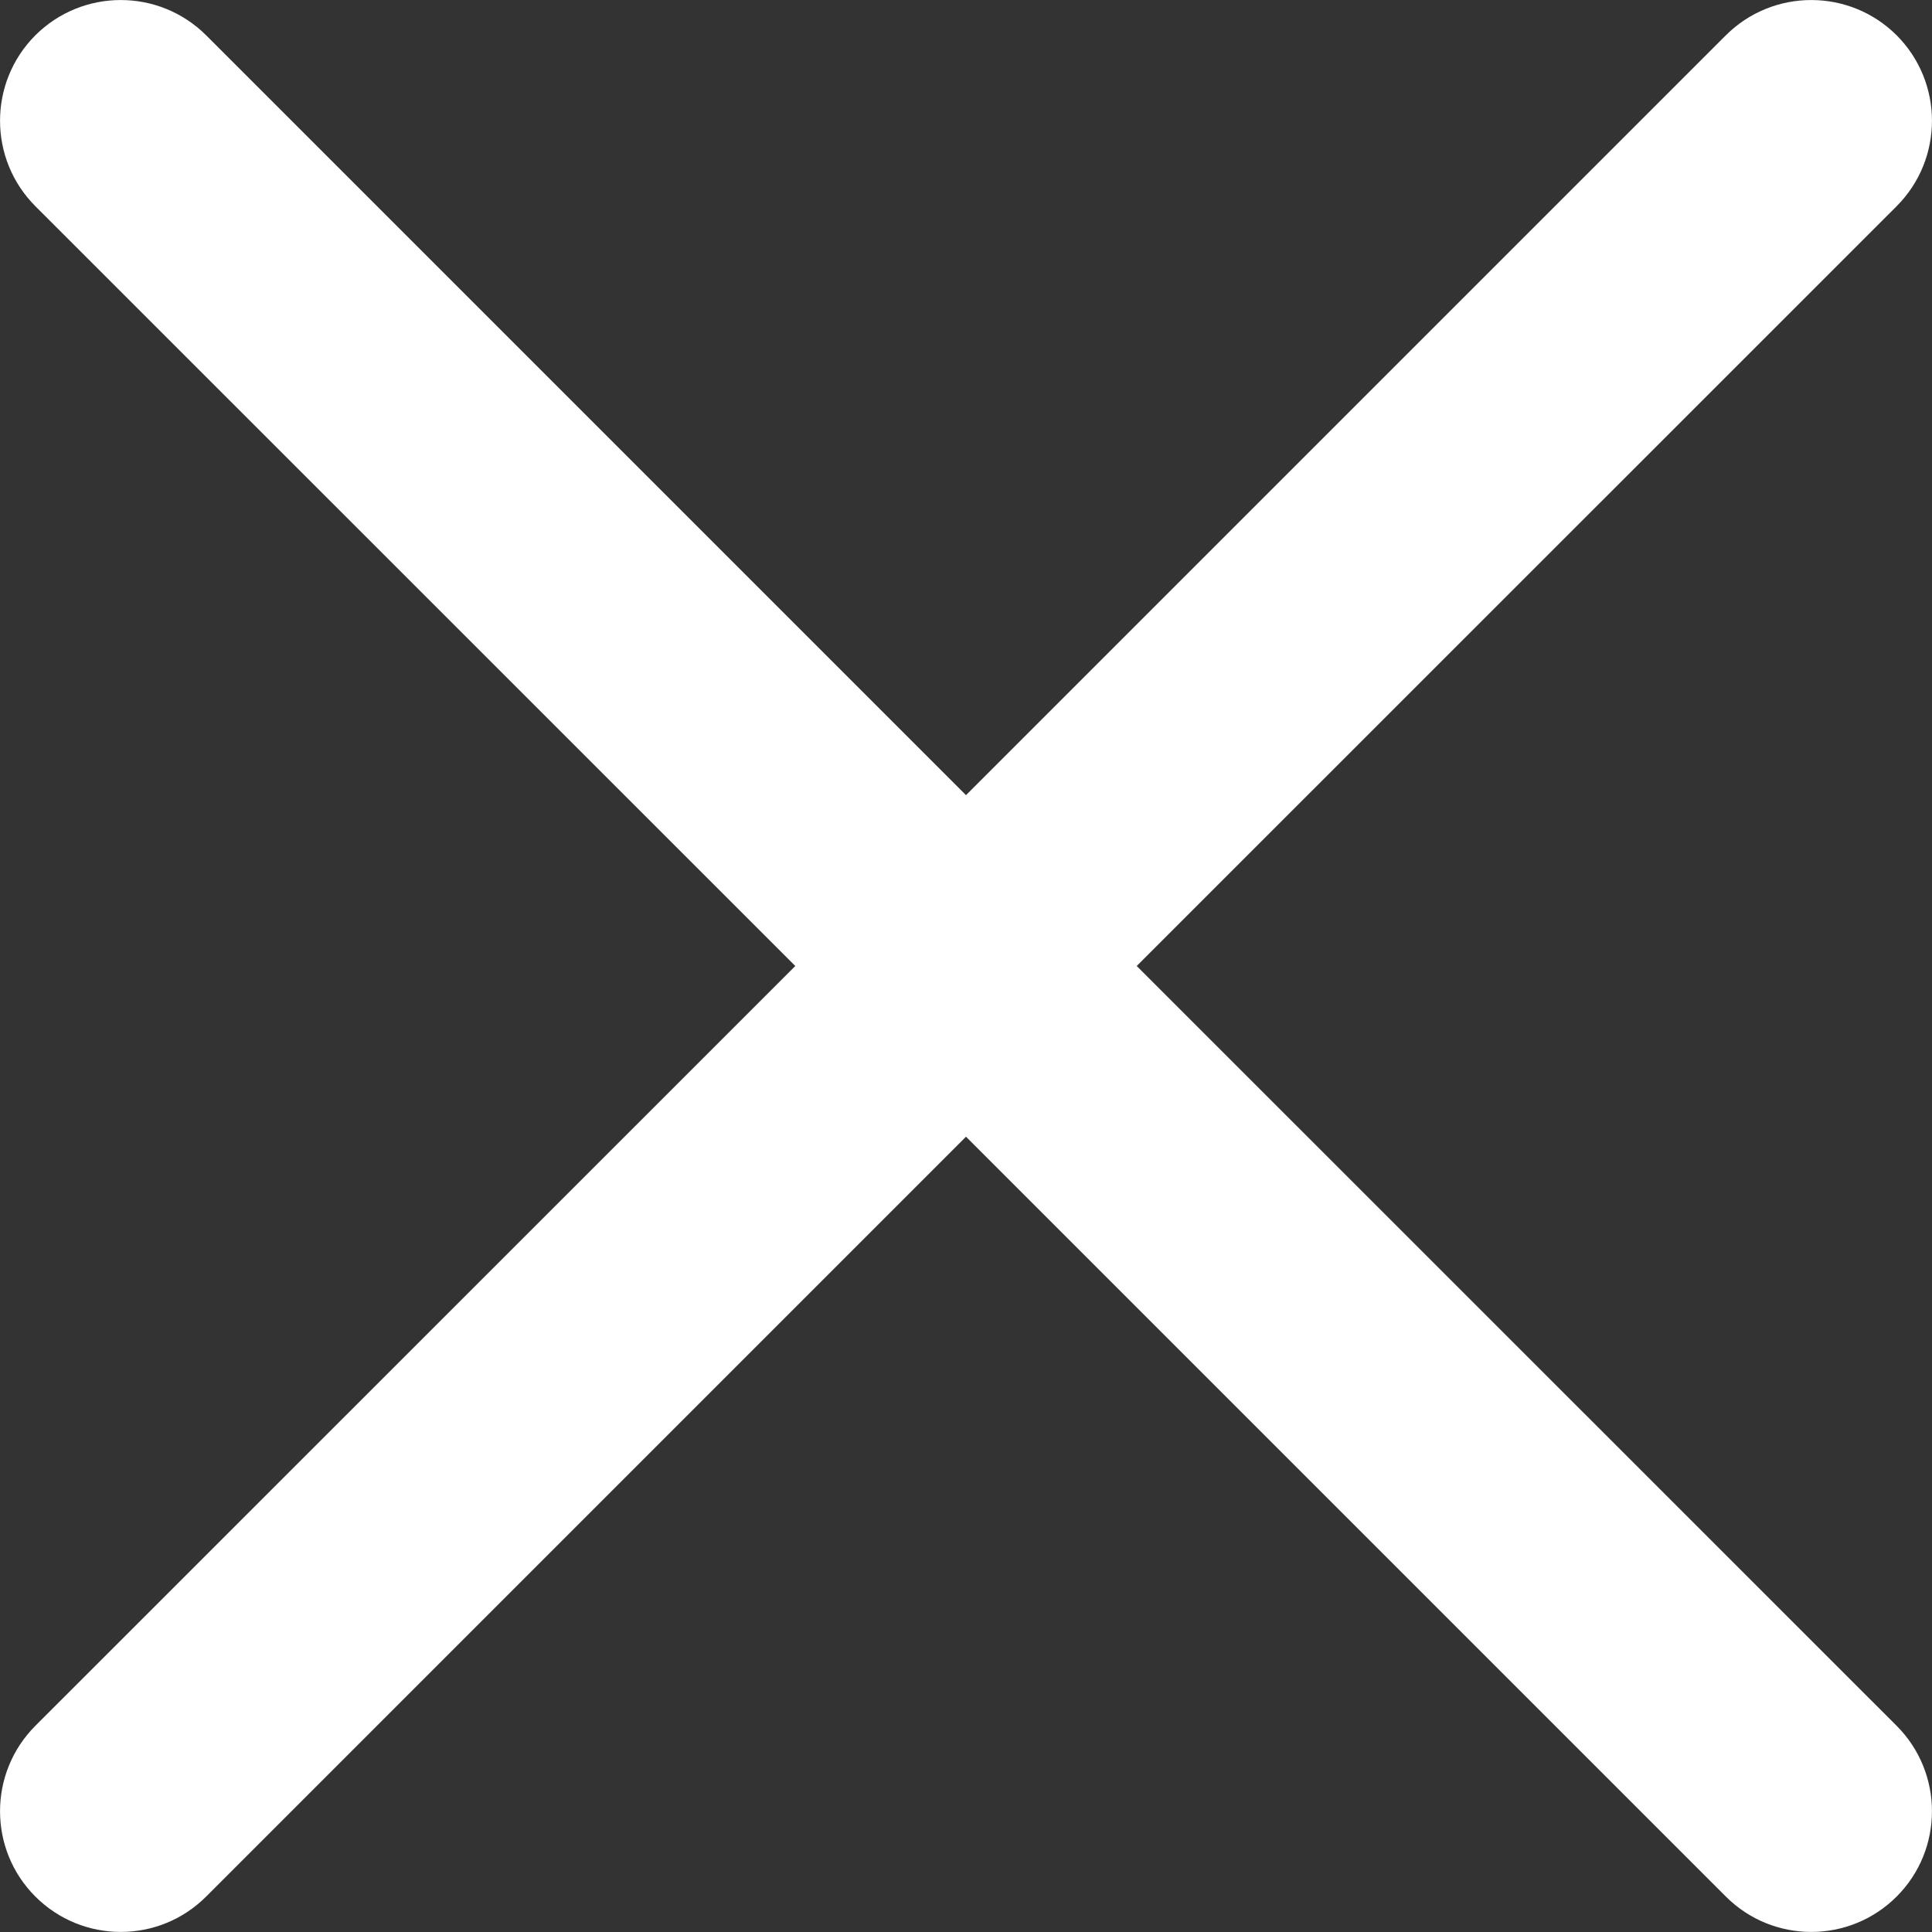 <?xml version="1.0" encoding="UTF-8"?>
<svg width="14px" height="14px" viewBox="0 0 14 14" version="1.1" xmlns="http://www.w3.org/2000/svg" xmlns:xlink="http://www.w3.org/1999/xlink">
    <rect x="0" y="0" width="14" height="14" fill="#333333" stroke="none"/>
    <!-- Generator: Sketch 52.6 (67491) - http://www.bohemiancoding.com/sketch -->
    <title>Combined Shape</title>
    <desc>Created with Sketch.</desc>
    <g id="All-posts" stroke="none" stroke-width="1" fill="none" fill-rule="evenodd">
        <g id="Hamburger-open-(Feb)" transform="translate(-16, -21)" fill="#FFFFFF" fill-rule="nonzero">
            <path d="M29.744,22.494 C30.085,22.152 30.085,21.598 29.744,21.256 C29.402,20.915 28.848,20.915 28.506,21.256 L23,26.762 L17.494,21.256 C17.152,20.915 16.598,20.915 16.256,21.256 C15.915,21.598 15.915,22.152 16.256,22.494 L21.763,28 L16.256,33.506 C15.915,33.848 15.915,34.402 16.256,34.743 C16.598,35.085 17.152,35.085 17.494,34.743 L23,29.237 L28.506,34.743 C28.848,35.085 29.402,35.085 29.744,34.743 C30.085,34.402 30.085,33.848 29.744,33.506 L24.237,28 L29.744,22.494 Z" id="Combined-Shape"></path>
        </g>
    </g>
</svg>